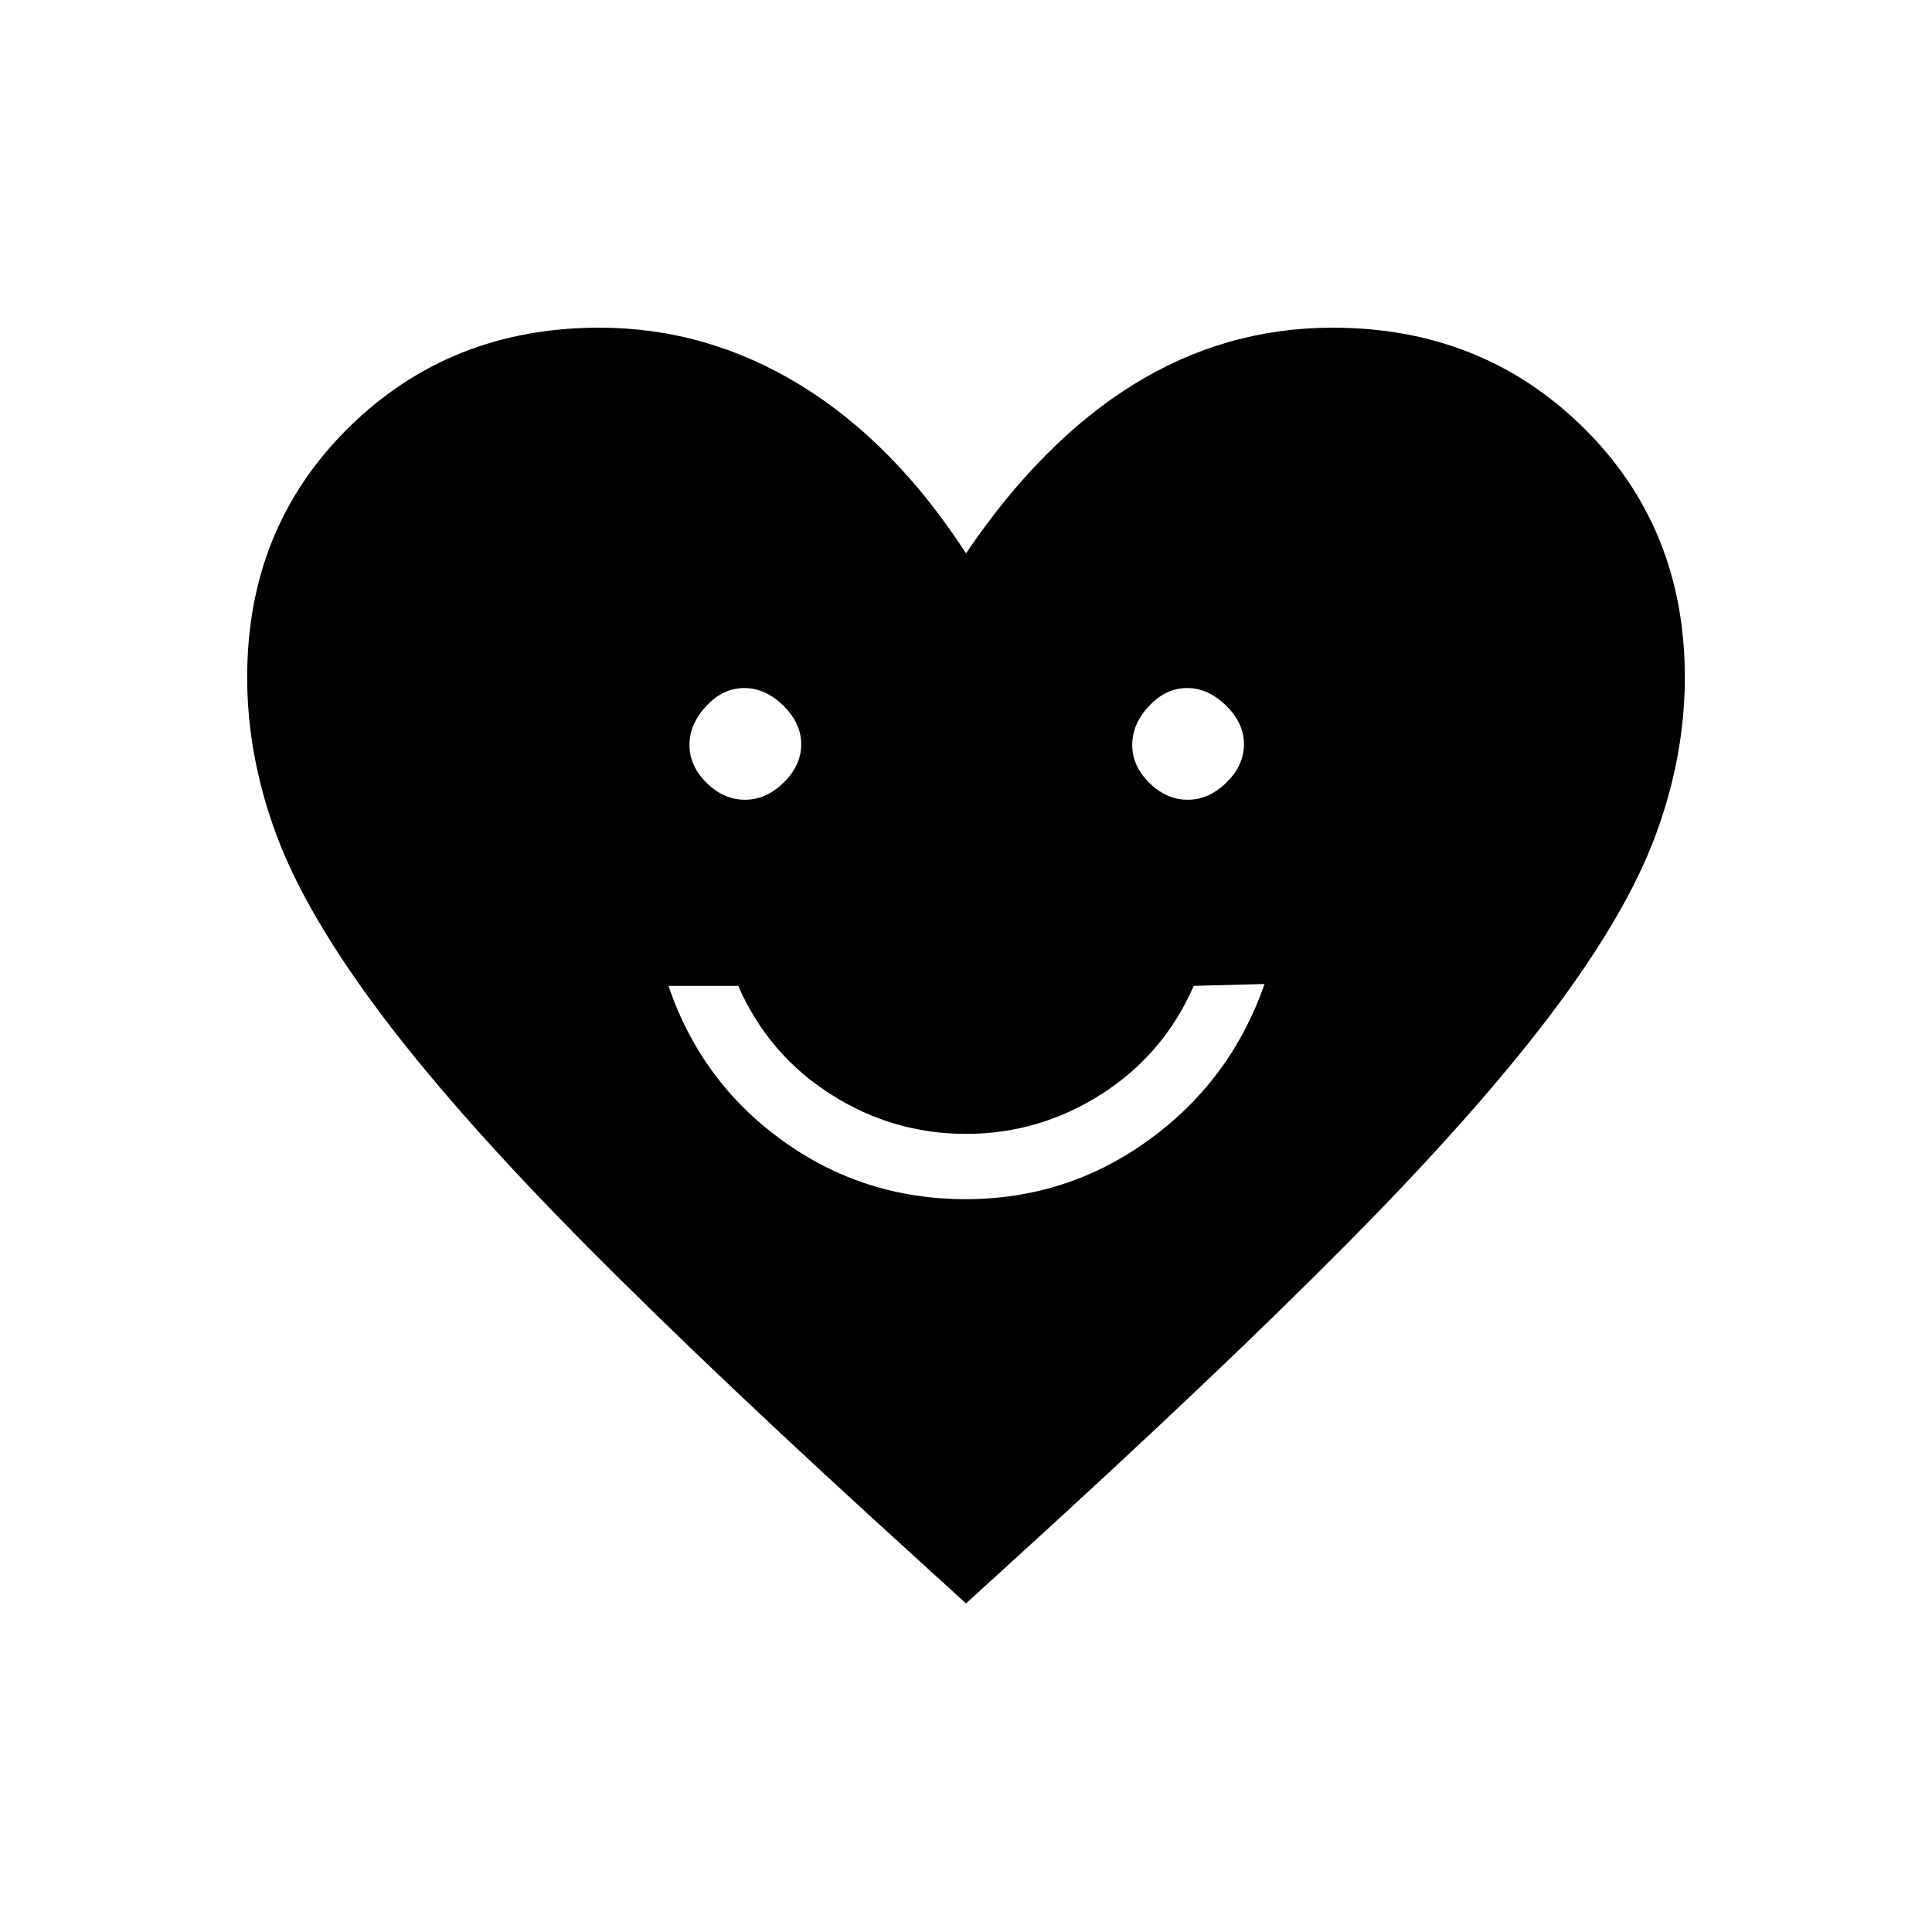 <svg xmlns="http://www.w3.org/2000/svg" height="40" viewBox="0 -960 960 960" width="40"><path d="M479.76-364.14q50.61 0 91.26-29.54 40.66-29.54 57.33-77.37l-35.17.92q-14.91 34.03-45.85 53.79-30.94 19.76-67.33 19.76t-67.33-19.76q-30.94-19.76-45.85-53.79h-34.67q16.25 47.73 56.62 76.86 40.38 29.13 90.99 29.13ZM370.17-562.6q10.5 0 19.22-8.54 8.73-8.54 8.73-19.03 0-10.5-8.9-19.22-8.9-8.73-19.39-8.73-10.5 0-18.86 8.9-8.37 8.9-8.37 19.39 0 10.5 8.54 18.86 8.54 8.37 19.03 8.37Zm220 0q10.5 0 19.22-8.54 8.73-8.54 8.73-19.03 0-10.5-8.9-19.22-8.9-8.73-19.39-8.73-10.5 0-18.86 8.9-8.37 8.9-8.37 19.39 0 10.5 8.54 18.86 8.54 8.37 19.03 8.37ZM480-163.26l-24-21.87q-99.65-90.43-163.99-155.27-64.33-64.84-102.04-114.86-37.7-50.02-52.43-89.38-14.72-39.36-14.72-78.86 0-74.29 50.38-123.99 50.38-49.69 124.57-49.69 53.34 0 99.94 28.54 46.6 28.54 82.29 83.59 37.71-55.69 83.26-83.91 45.55-28.22 98.97-28.22 74.19 0 124.57 49.69 50.38 49.7 50.38 123.99 0 39.5-14.69 78.94-14.69 39.45-52.42 89.27-37.74 49.83-102.23 114.78Q603.35-275.56 504-185.13l-24 21.87Z"/></svg>